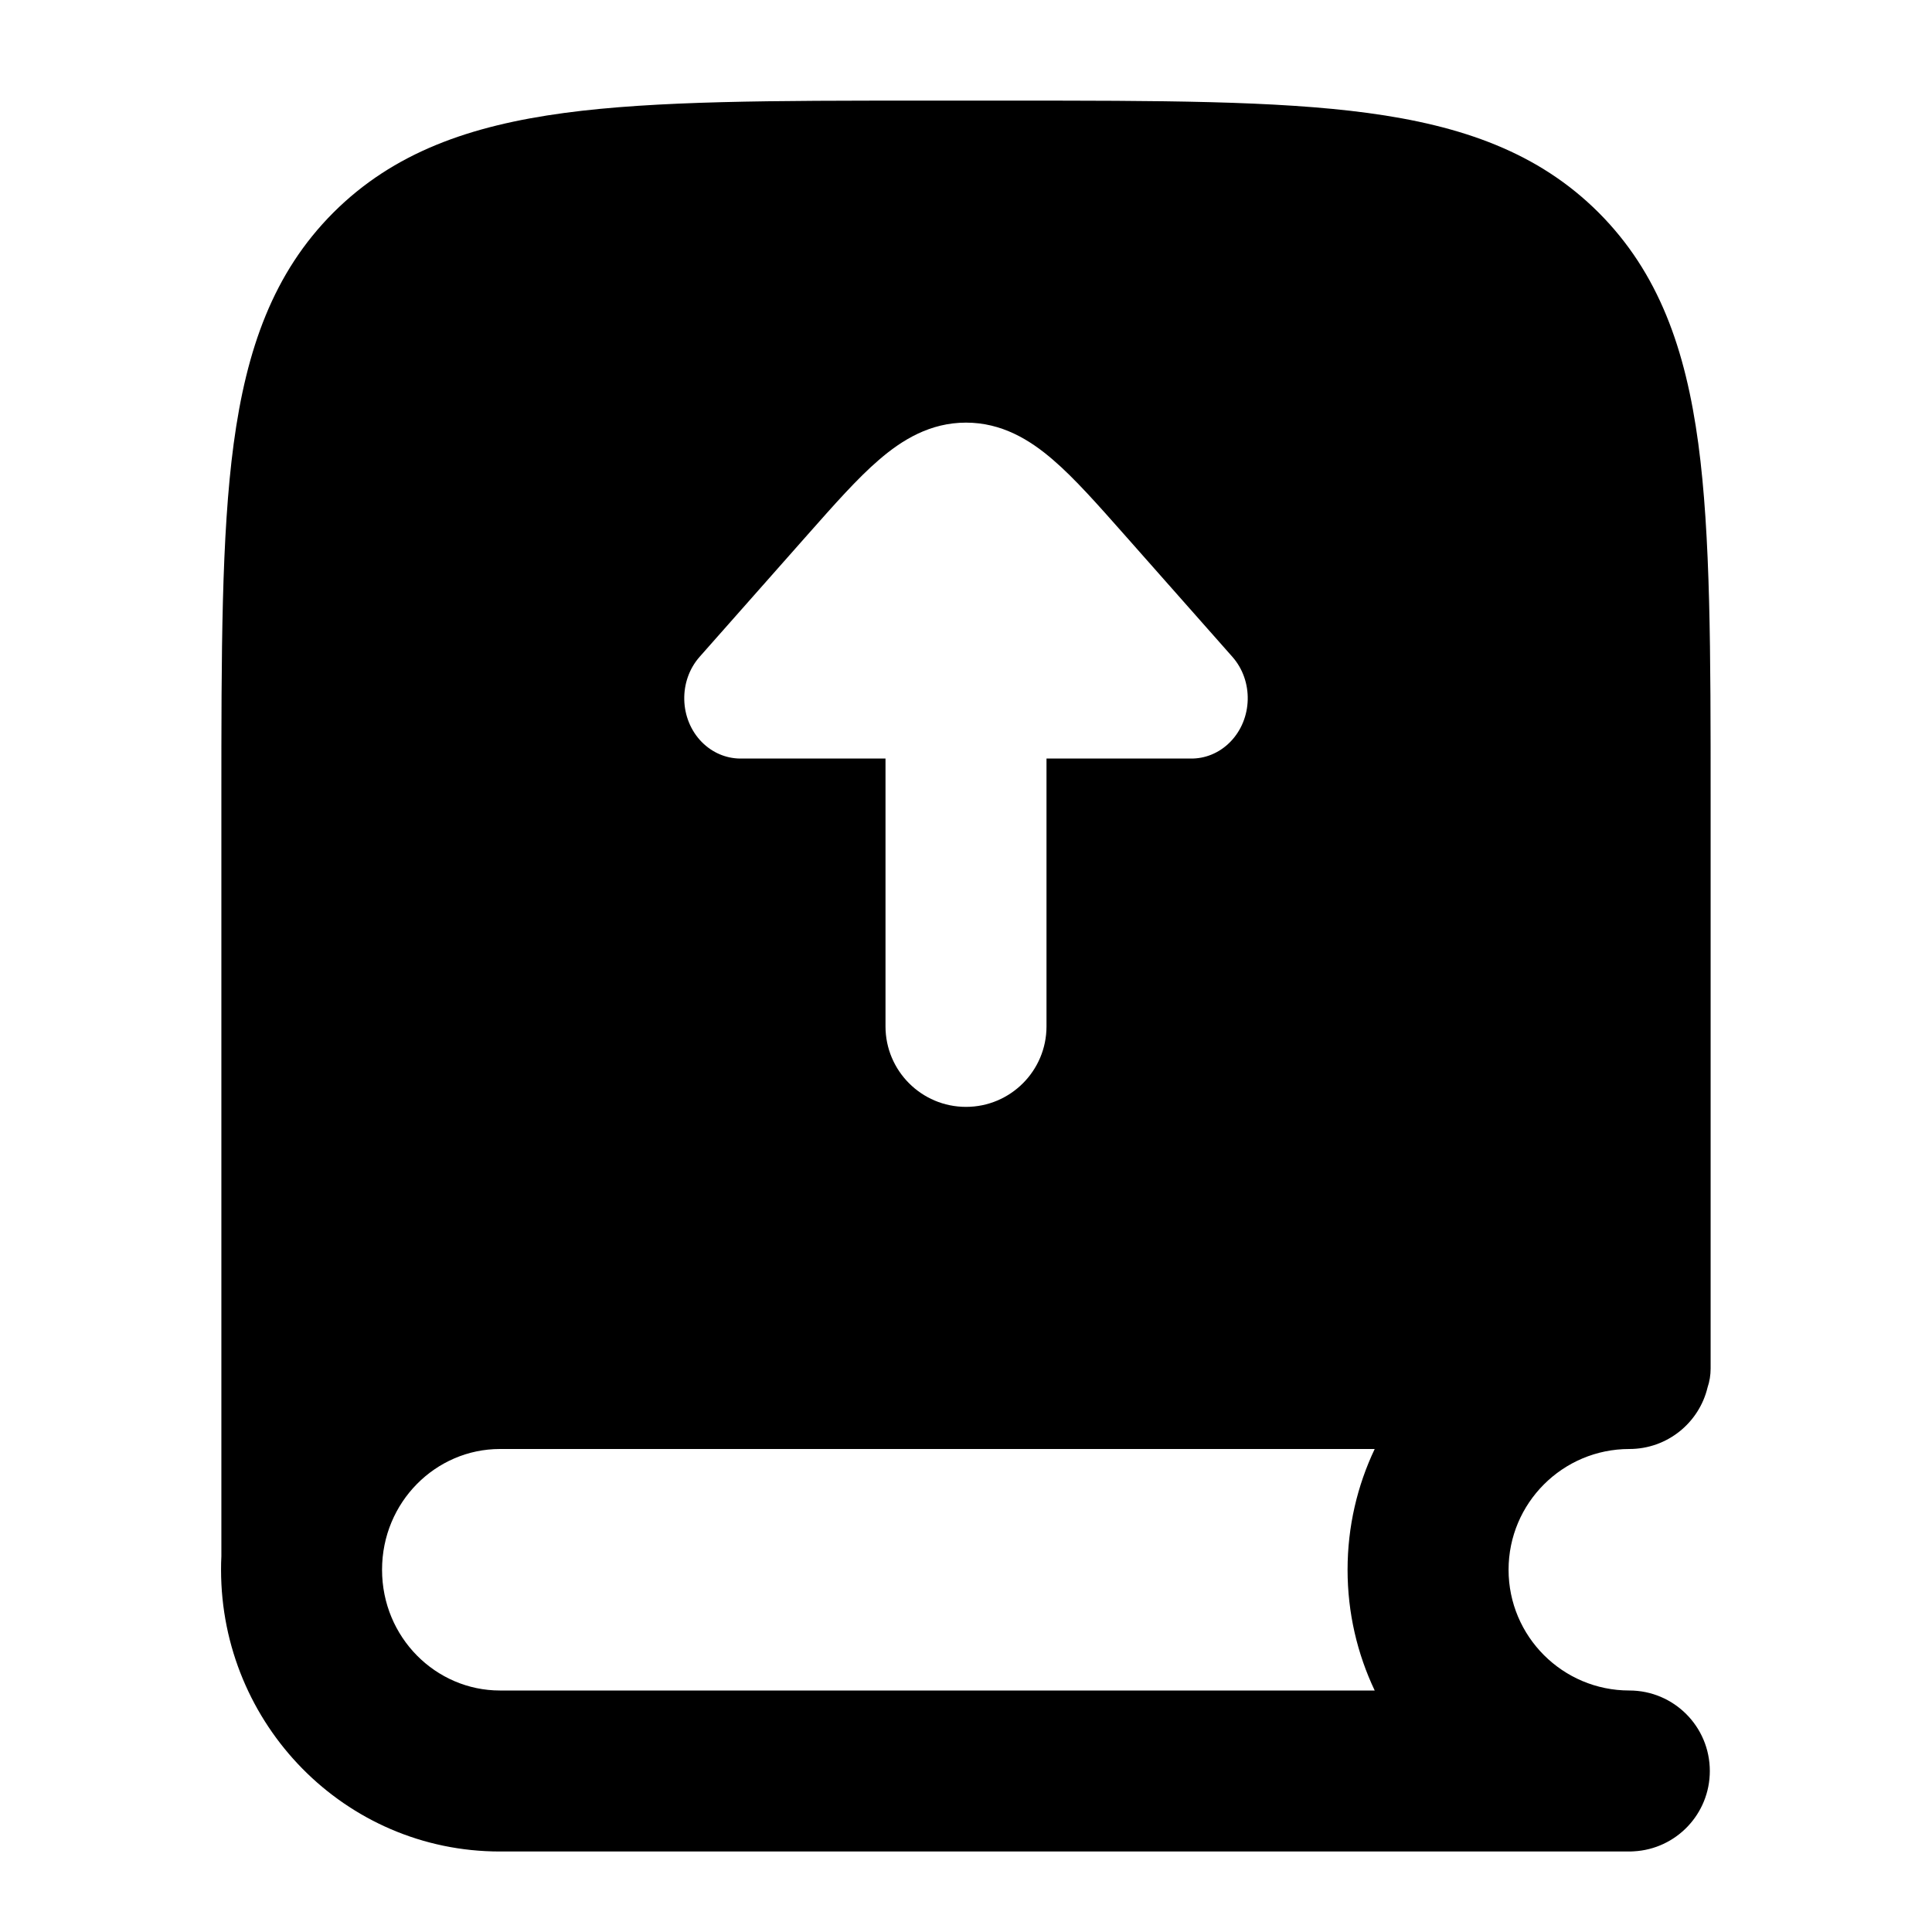 <svg width="24" height="24" viewBox="0 0 24 24" xmlns="http://www.w3.org/2000/svg">
    <path fill-rule="evenodd" clip-rule="evenodd" d="M11.444 1.25H12.556H12.556H12.556C14.394 1.25 15.85 1.25 16.989 1.403C18.161 1.561 19.11 1.893 19.859 2.641C20.607 3.39 20.939 4.339 21.097 5.511C21.25 6.65 21.25 8.106 21.25 9.944V17C21.25 17.082 21.237 17.161 21.212 17.235C21.107 17.674 20.712 18 20.24 18C19.412 18 18.74 18.672 18.74 19.5C18.74 20.328 19.412 21 20.24 21C20.793 21 21.24 21.448 21.24 22C21.24 22.534 20.822 22.97 20.295 22.998C20.281 22.999 20.267 23 20.253 23L20.24 23H20.24H6.21C4.283 23 2.746 21.419 2.746 19.5C2.746 19.444 2.747 19.388 2.75 19.333V9.944C2.75 8.106 2.75 6.65 2.903 5.511C3.061 4.339 3.393 3.39 4.141 2.641C4.89 1.893 5.839 1.561 7.011 1.403C8.15 1.25 9.606 1.25 11.444 1.25H11.444H11.444ZM6.21 18H17.077C16.861 18.455 16.74 18.963 16.74 19.5C16.74 20.037 16.861 20.545 17.077 21H6.21C5.415 21 4.746 20.342 4.746 19.5C4.746 18.658 5.415 18 6.21 18ZM15.308 8.158C15.574 8.458 15.562 8.933 15.281 9.218C15.143 9.358 14.965 9.426 14.789 9.423H13V12.75C13 13.302 12.552 13.75 12 13.75C11.448 13.75 11 13.302 11 12.75V9.423H9.189C9.019 9.42 8.851 9.352 8.718 9.218C8.438 8.933 8.426 8.458 8.692 8.158L10.037 6.637C10.361 6.271 10.651 5.942 10.918 5.713C11.207 5.463 11.556 5.25 12 5.25C12.444 5.25 12.793 5.463 13.082 5.713C13.349 5.942 13.639 6.271 13.963 6.637L15.308 8.158Z"/>
</svg>
